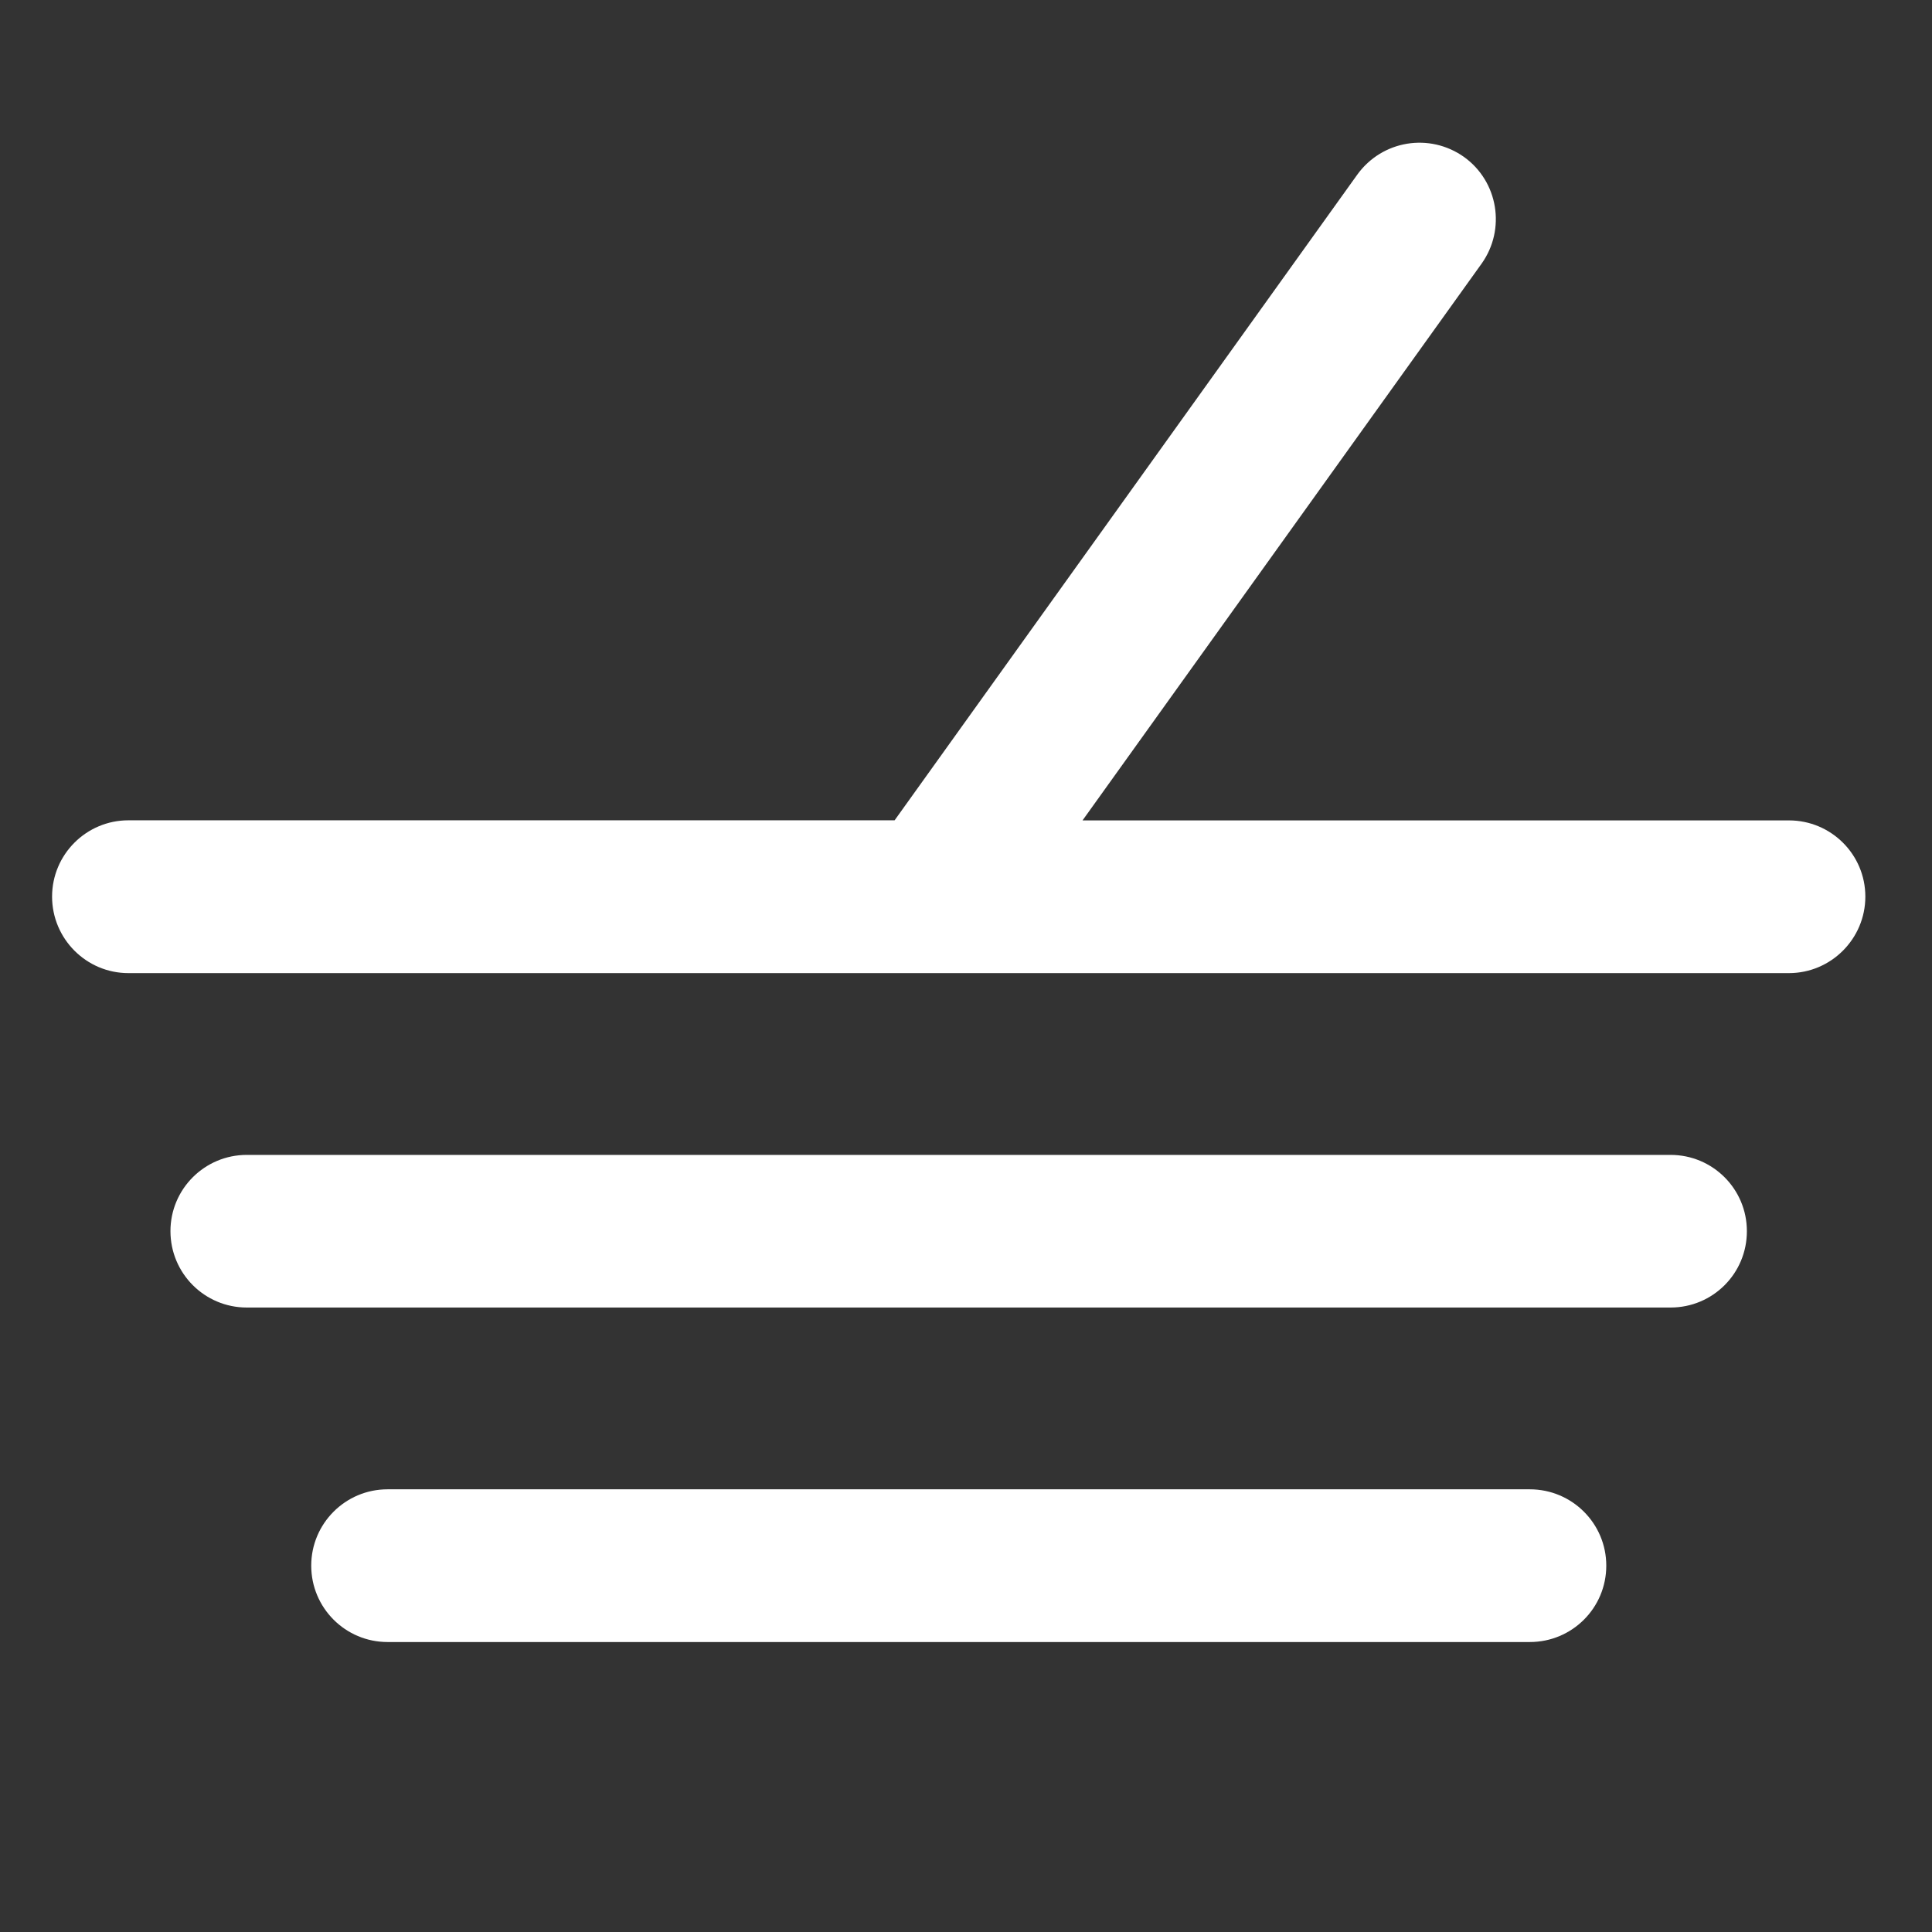 <?xml version="1.0" encoding="utf-8"?>
<!-- Generator: Adobe Illustrator 16.0.0, SVG Export Plug-In . SVG Version: 6.00 Build 0)  -->
<!DOCTYPE svg PUBLIC "-//W3C//DTD SVG 1.1//EN" "http://www.w3.org/Graphics/SVG/1.1/DTD/svg11.dtd">
<svg version="1.1" id="Layer_1" xmlns="http://www.w3.org/2000/svg" xmlns:xlink="http://www.w3.org/1999/xlink" x="0px" y="0px"
	 width="22px" height="22px" viewBox="5 5 22 22" enable-background="new 5 5 22 22" xml:space="preserve">
<rect x="5" y="5" width="22" height="22" fill="#333333" stroke="none"/>
<g>
	<path fill="#FFFFFF" enable-background="new    " d="M22.42,23.698H9.413c-0.48,0-0.869-0.389-0.869-0.87
		c0-0.479,0.389-0.869,0.869-0.869H22.42c0.482,0,0.871,0.39,0.871,0.869C23.291,23.31,22.902,23.698,22.42,23.698z"/>
	<path fill="#FFFFFF" enable-background="new    " d="M24.023,19.889H7.81c-0.48,0-0.869-0.389-0.869-0.87
		c0-0.479,0.389-0.868,0.869-0.868h16.213c0.481,0,0.869,0.389,0.869,0.868C24.893,19.5,24.505,19.889,24.023,19.889z"/>
	<path fill="#FFFFFF" enable-background="new    " d="M25.371,14.342h-8.044l4.545-6.341c0.277-0.39,0.189-0.933-0.2-1.213
		c-0.394-0.28-0.934-0.19-1.216,0.2l-5.269,7.353H6.462c-0.479,0-0.869,0.389-0.869,0.869c0,0.48,0.39,0.871,0.869,0.871h18.909
		c0.479,0,0.87-0.391,0.87-0.871C26.241,14.73,25.851,14.342,25.371,14.342z"/>
</g>
</svg>
